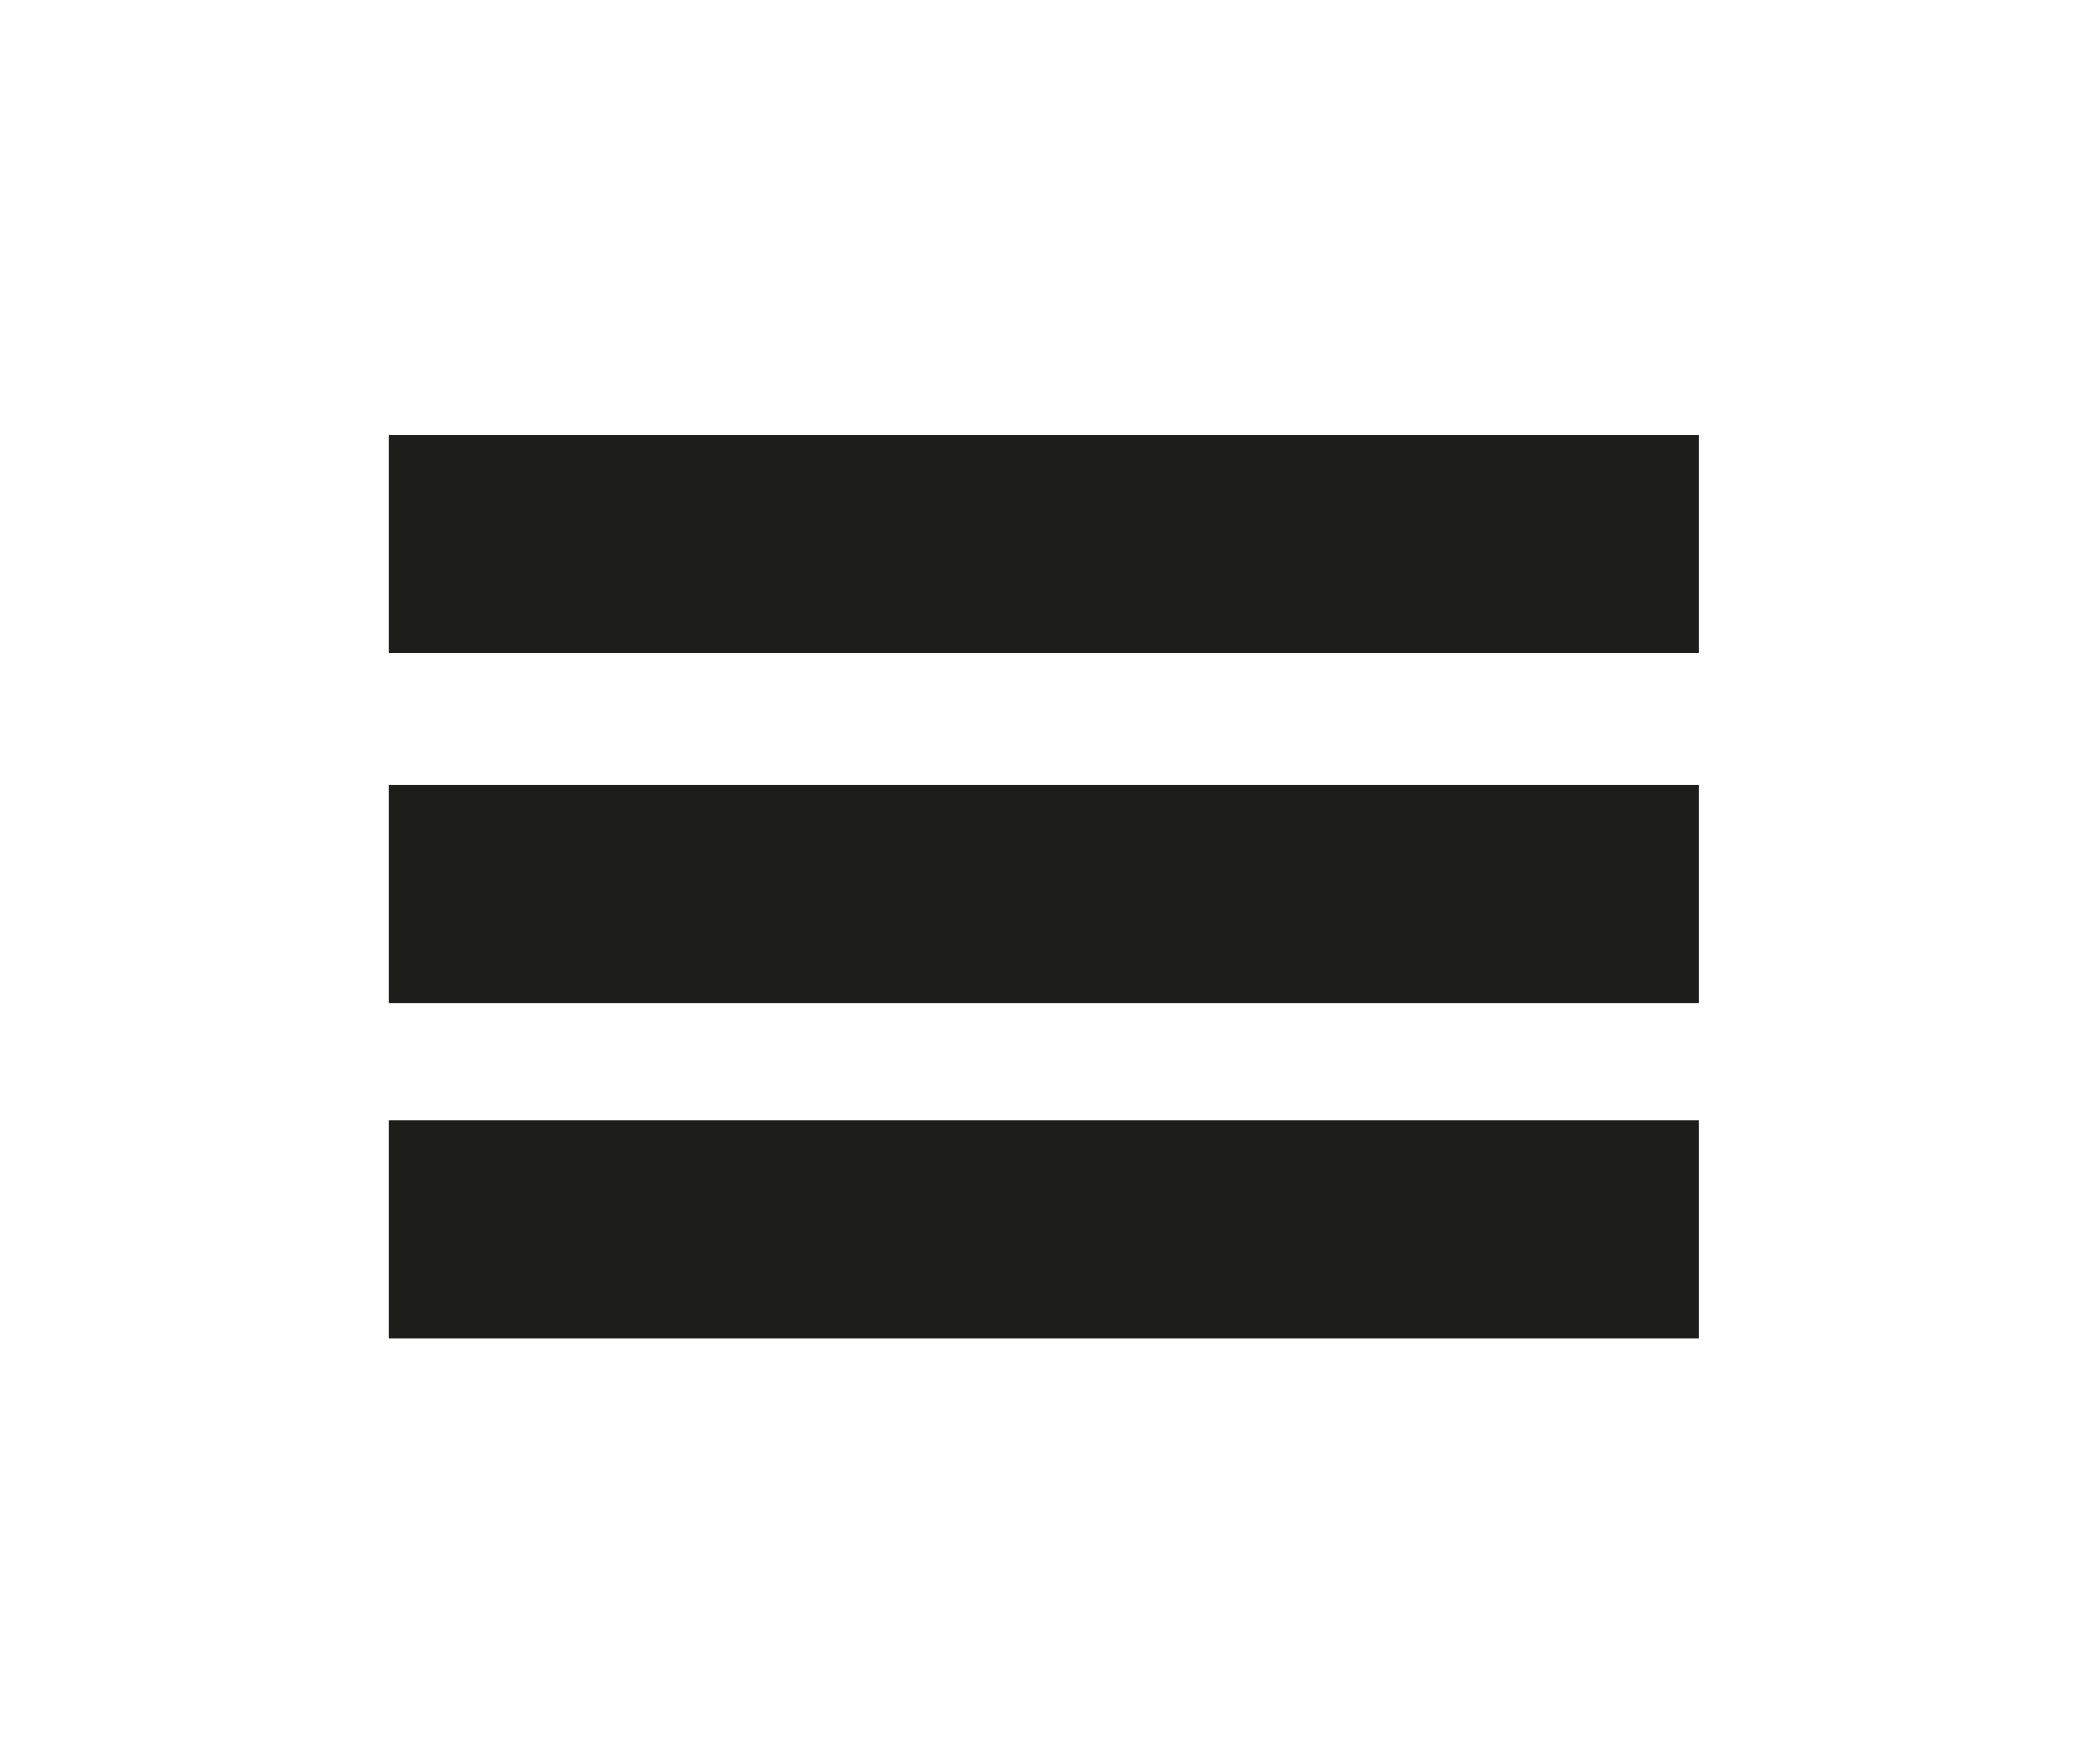 <?xml version="1.0" encoding="utf-8"?>
<!-- Generator: Adobe Illustrator 17.0.0, SVG Export Plug-In . SVG Version: 6.00 Build 0)  -->
<!DOCTYPE svg PUBLIC "-//W3C//DTD SVG 1.1//EN" "http://www.w3.org/Graphics/SVG/1.1/DTD/svg11.dtd">
<svg version="1.1" id="Layer_1" xmlns="http://www.w3.org/2000/svg" xmlns:xlink="http://www.w3.org/1999/xlink" x="0px" y="0px"
	 width="142px" height="117.802px" viewBox="0 0 142 117.802" enable-background="new 0 0 142 117.802" xml:space="preserve">
<g>
	<rect x="26.288" y="29.424" fill="#1D1D1B" width="88.612" height="14.721"/>
	<rect x="26.288" y="53.105" fill="#1D1D1B" width="88.612" height="14.721"/>
	<rect x="26.288" y="75.786" fill="#1D1D1B" width="88.612" height="14.721"/>
</g>
</svg>

